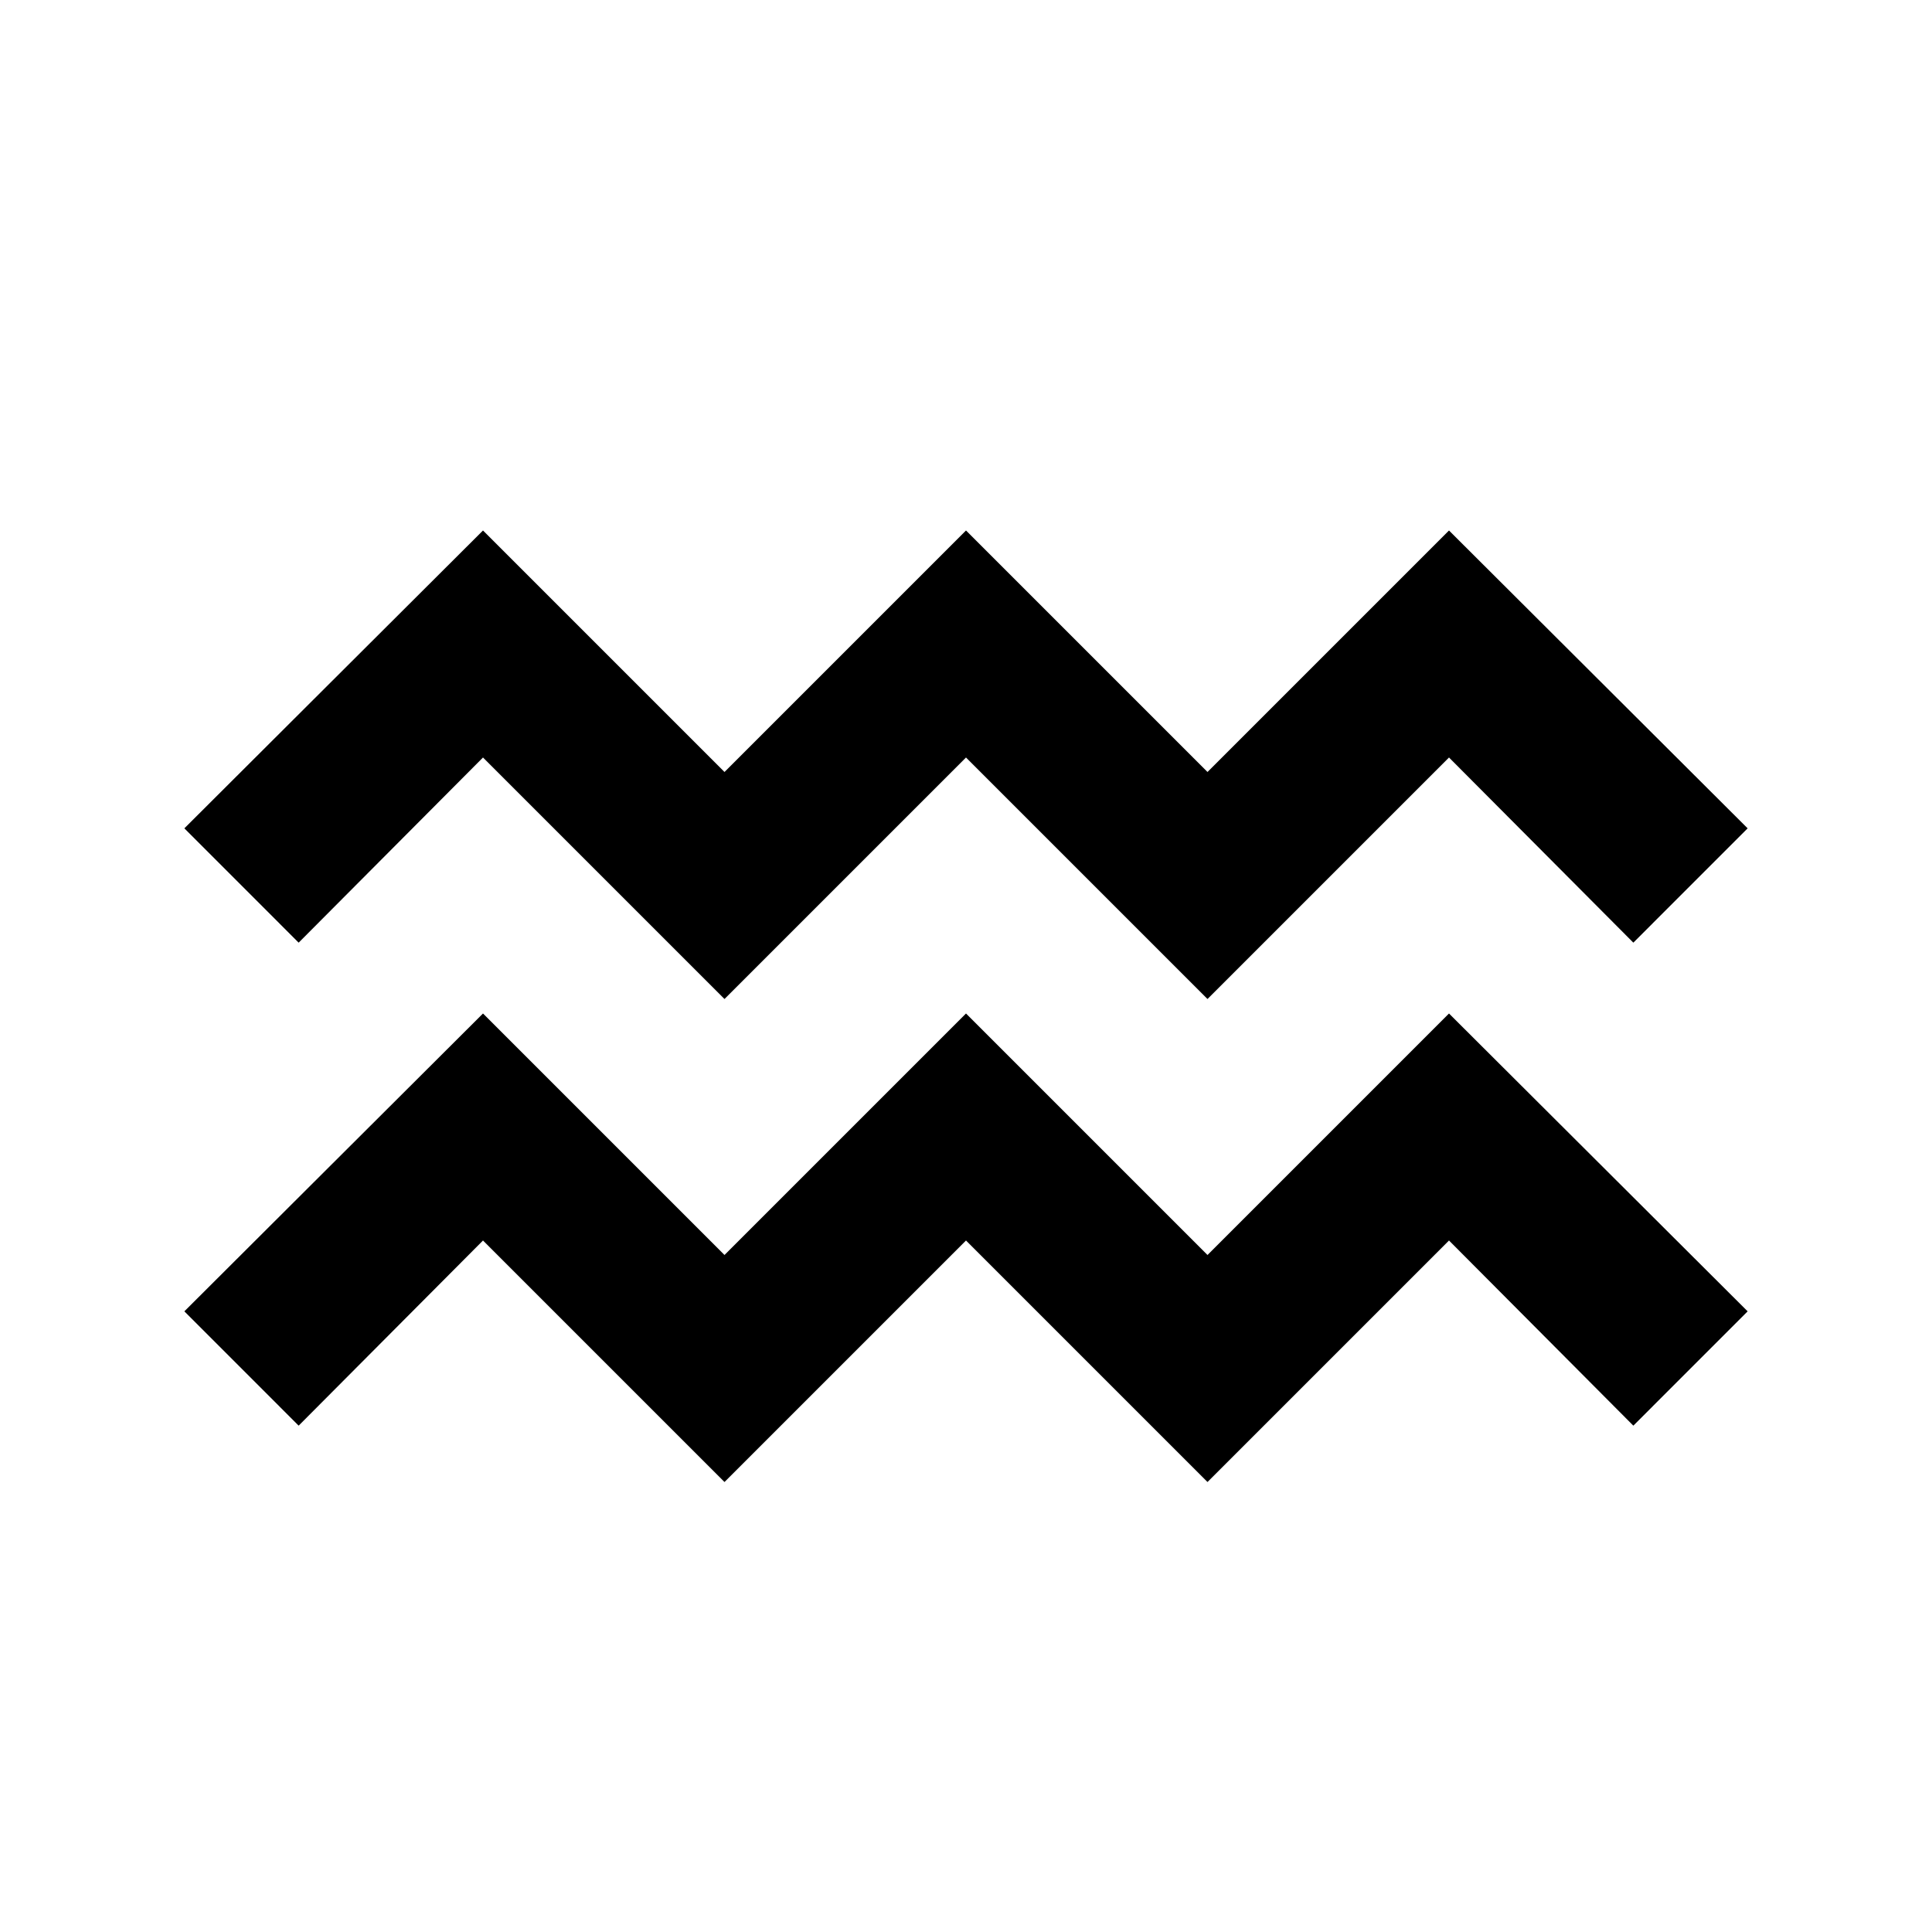 ﻿<?xml version="1.0" encoding="utf-8"?>
<!DOCTYPE svg PUBLIC "-//W3C//DTD SVG 1.1//EN" "http://www.w3.org/Graphics/SVG/1.1/DTD/svg11.dtd">
<svg xmlns="http://www.w3.org/2000/svg" xmlns:xlink="http://www.w3.org/1999/xlink" version="1.1" baseProfile="full" width="24" height="24" viewBox="0 0 24.00 24.00" enable-background="new 0 0 24.00 24.00" xml:space="preserve">
	<path fill="#000000" fill-opacity="1" stroke-width="1.333" stroke-linejoin="miter" d="M 15,12.41L 12,9.41L 9,12.41L 6,9.41L 3.71,11.71L 2.29,10.29L 6,6.59L 9,9.59L 12,6.59L 15,9.59L 18,6.59L 21.71,10.29L 20.29,11.71L 18,9.41L 15,12.41 Z M 18,15.41L 20.29,17.71L 21.71,16.29L 18,12.59L 15,15.59L 12,12.59L 9,15.59L 6,12.59L 2.29,16.29L 3.71,17.71L 6,15.41L 9,18.41L 12,15.41L 15,18.41L 18,15.41 Z "/>
</svg>
